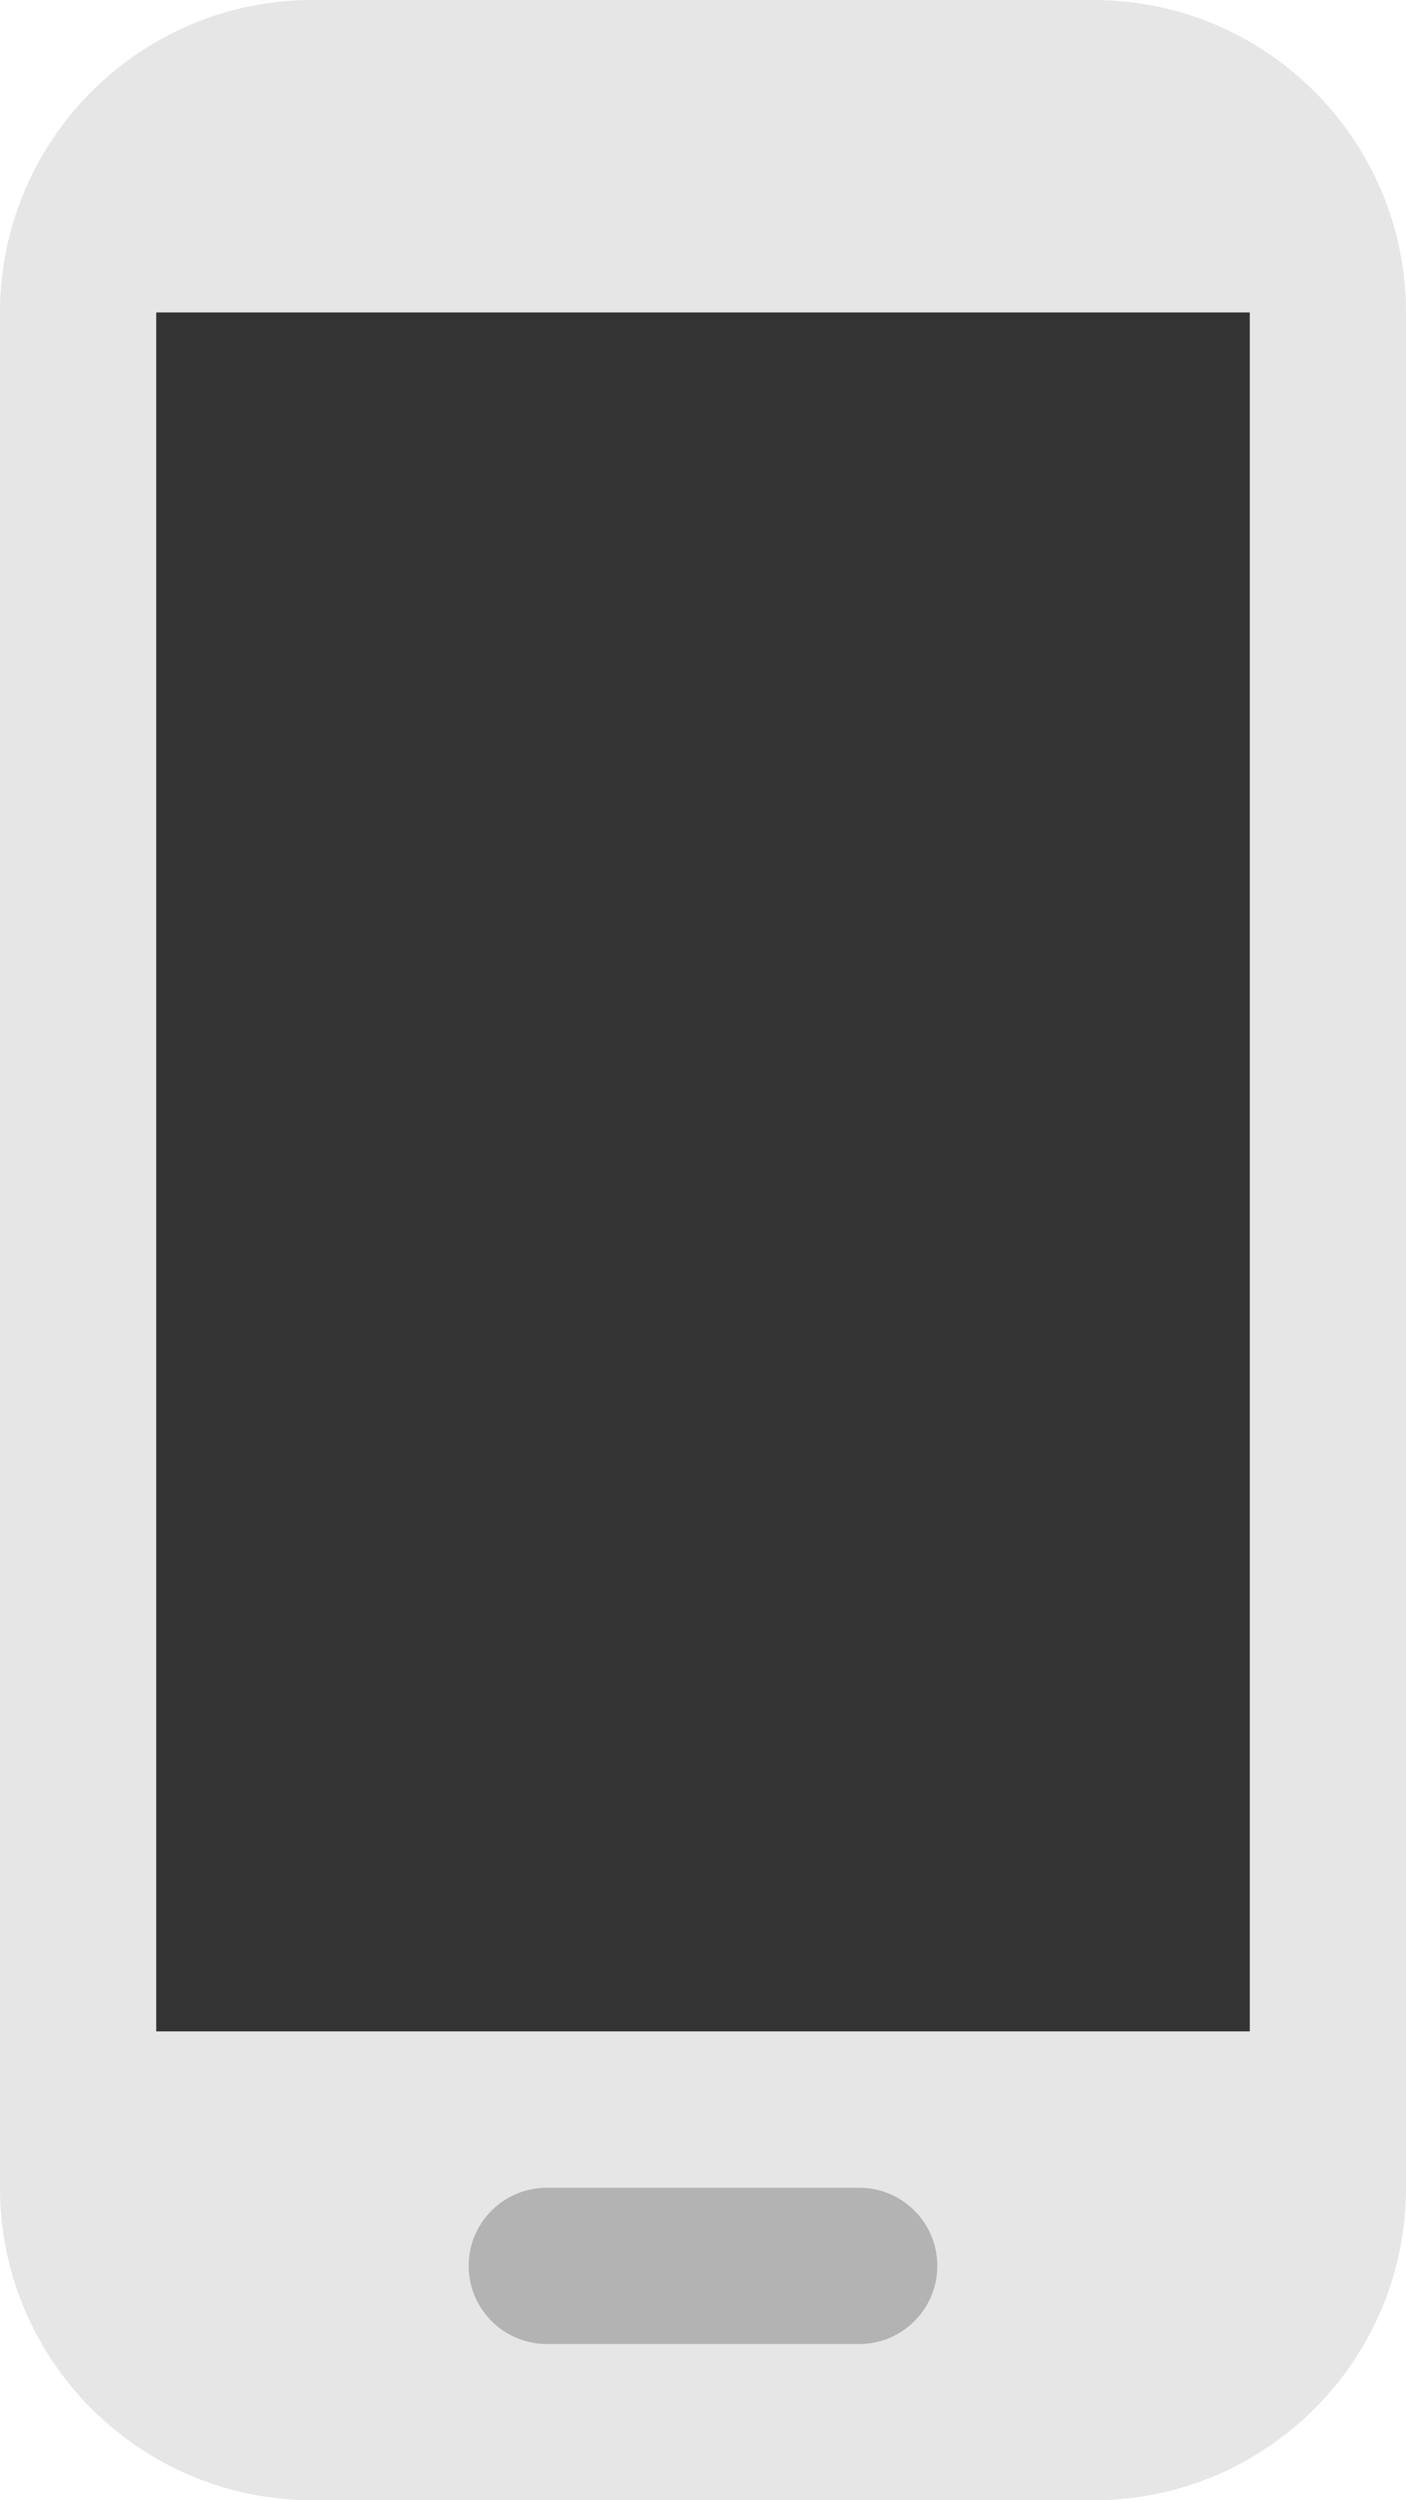 <?xml version="1.0" encoding="iso-8859-1"?>
<!-- Generator: Adobe Illustrator 16.0.0, SVG Export Plug-In . SVG Version: 6.00 Build 0)  -->
<!DOCTYPE svg PUBLIC "-//W3C//DTD SVG 1.1//EN" "http://www.w3.org/Graphics/SVG/1.1/DTD/svg11.dtd">
<svg version="1.1" id="Layer_1" xmlns="http://www.w3.org/2000/svg" xmlns:xlink="http://www.w3.org/1999/xlink" x="0px" y="0px"
	 width="36px" height="64px" viewBox="0 0 36 64" style="enable-background:new 0 0 36 64;" xml:space="preserve">
<g id="Bevel_12_">
	<g>
		<path style="fill:#E6E6E6;" d="M28,0H8C3.582,0,0,3.582,0,8.001v48C0,60.419,3.582,64,8,64h20c4.418,0,8-3.581,8-7.999v-48
			C36,3.582,32.418,0,28,0z"/>
	</g>
</g>
<g id="Home_Btn_5_">
	<g>
		<path style="fill:#B3B3B3;" d="M22,56.001h-8c-1.104,0-2,0.895-2,1.999s0.896,2.001,2,2.001h8c1.104,0,2-0.896,2-2.001
			S23.104,56.001,22,56.001z"/>
	</g>
</g>
<g id="Display_12_">
	<g>
		<rect x="4" y="7.998" style="fill:#333333;" width="28" height="44"/>
	</g>
</g>
<g>
</g>
<g>
</g>
<g>
</g>
<g>
</g>
<g>
</g>
<g>
</g>
<g>
</g>
<g>
</g>
<g>
</g>
<g>
</g>
<g>
</g>
<g>
</g>
<g>
</g>
<g>
</g>
<g>
</g>
</svg>
